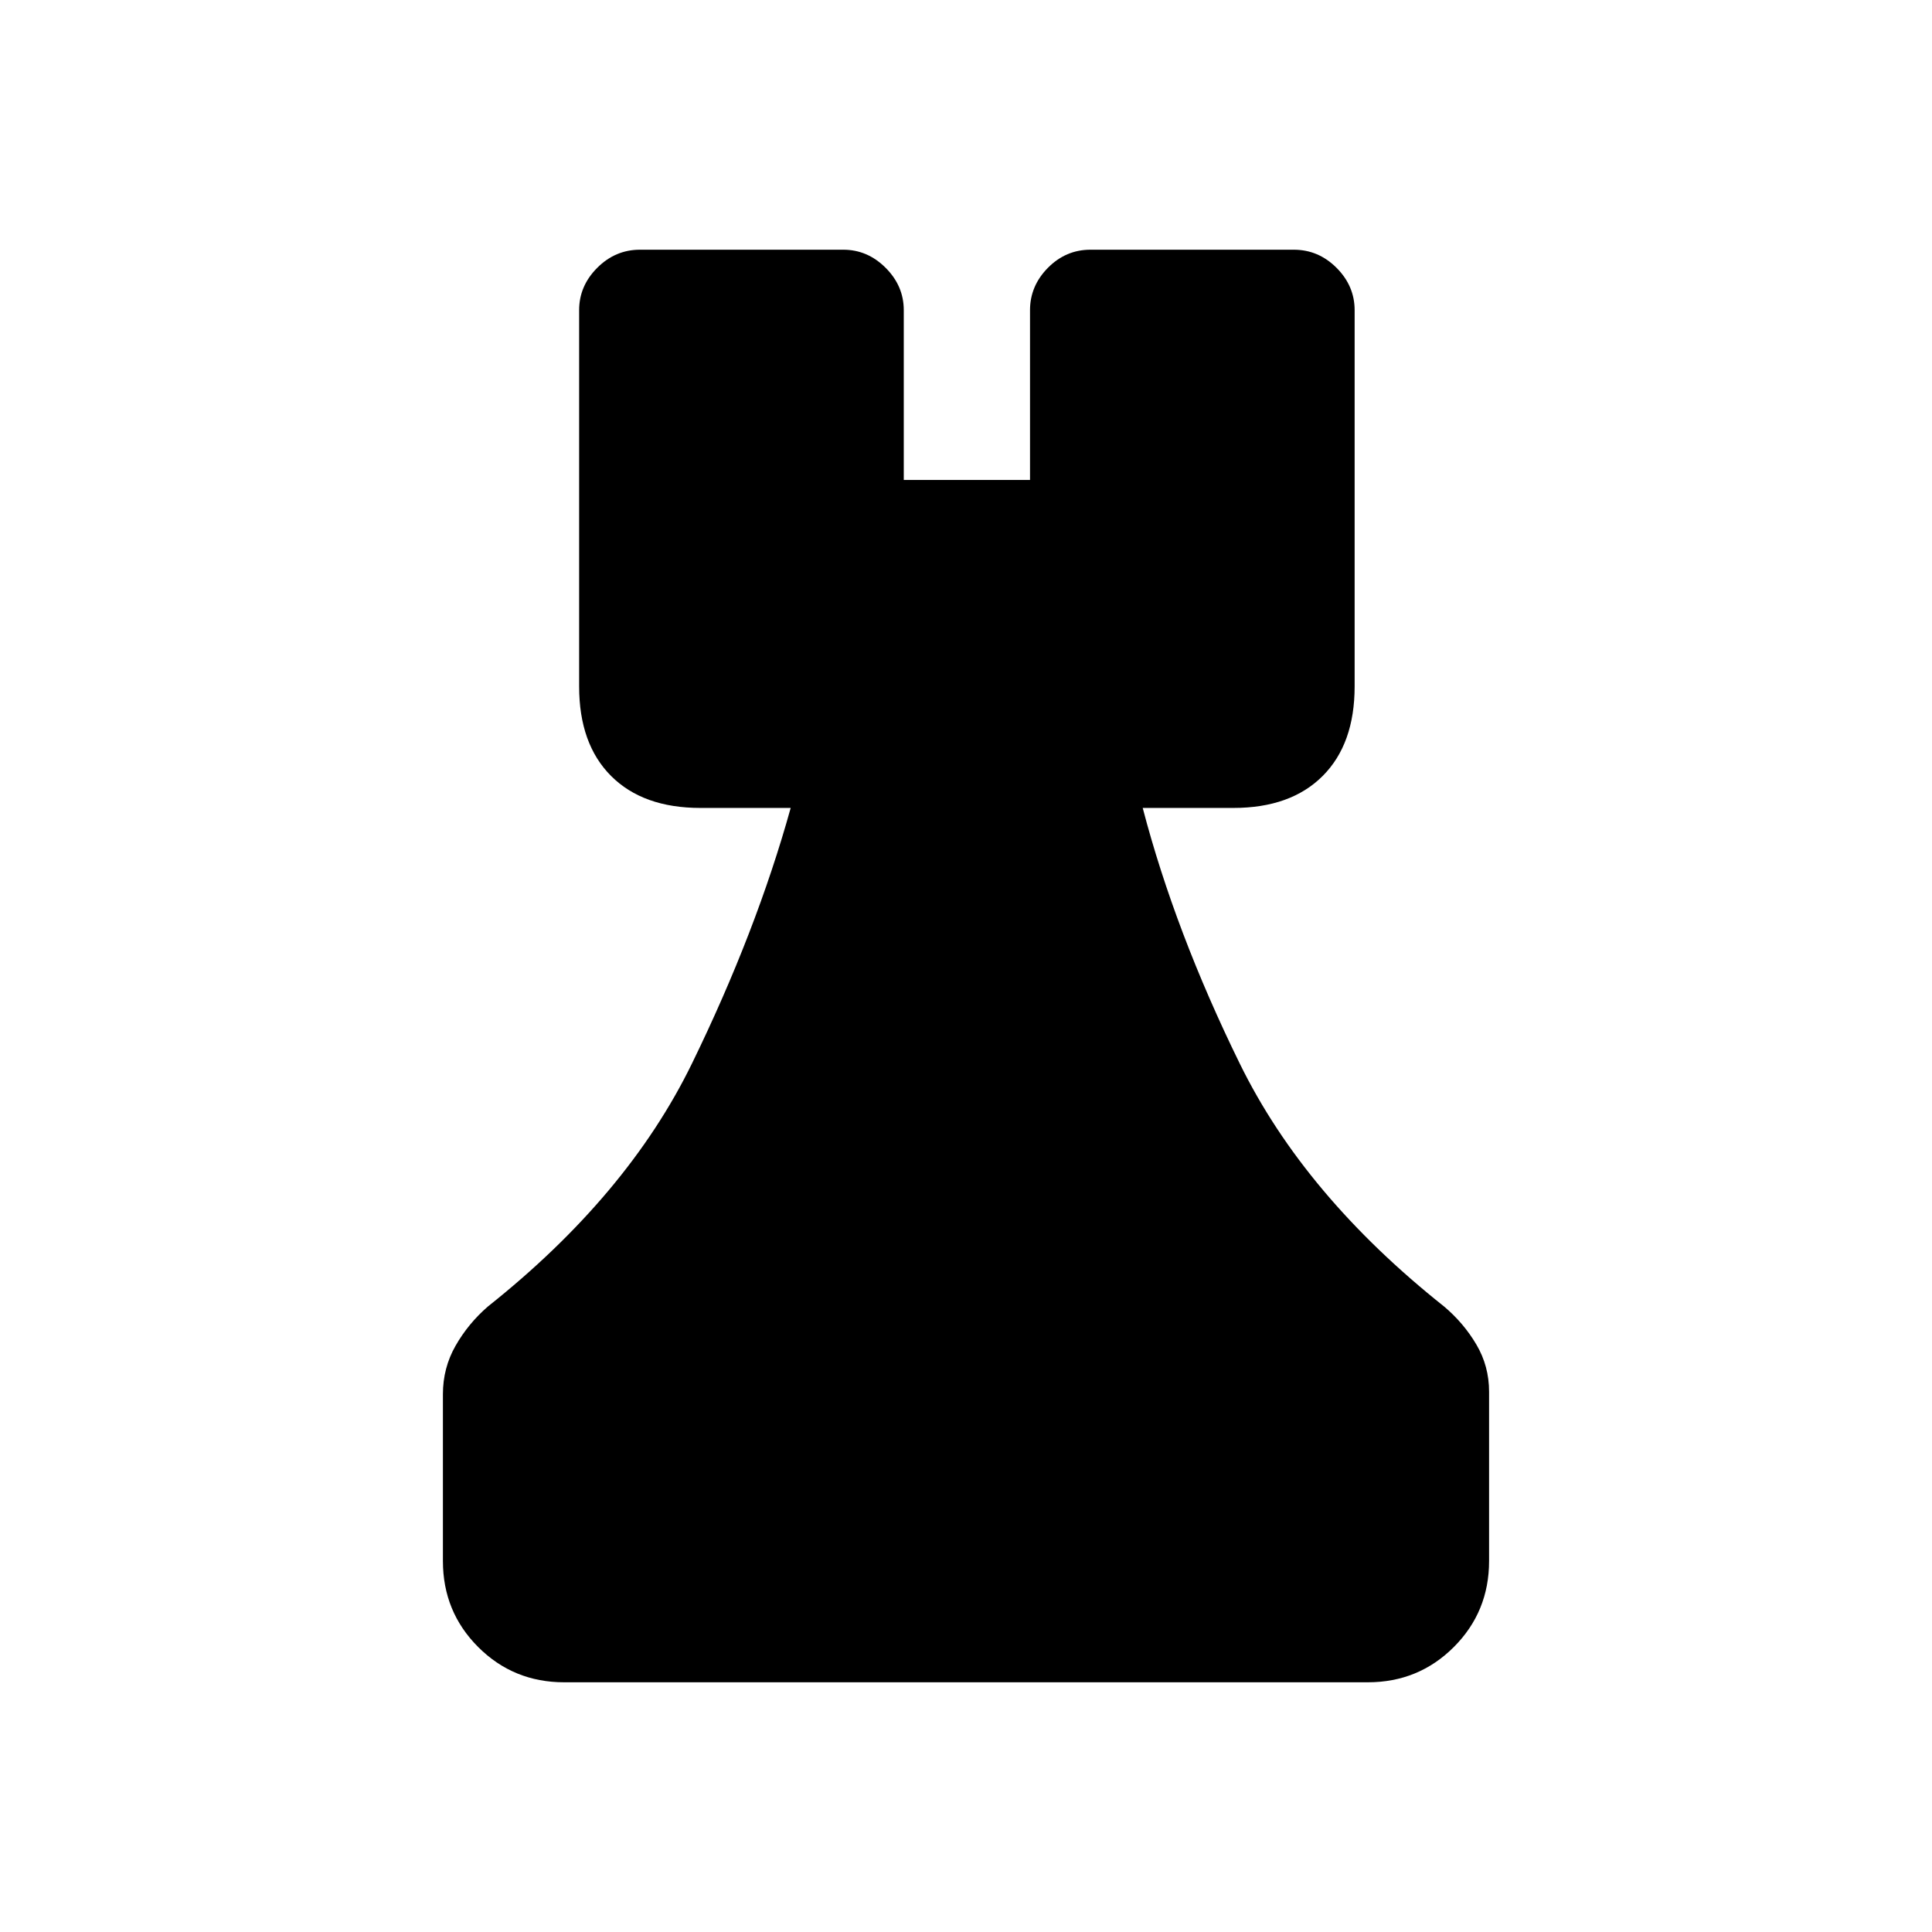 <svg xmlns="http://www.w3.org/2000/svg" height="20" viewBox="0 -960 960 960" width="20"><path d="M280.35-124.08q-25.23 0-42.75-17.52t-17.52-42.75v-82.88q0-13.08 6.3-24.1 6.3-11.02 16.01-19.44 69.42-55.15 101.42-120.73 32-65.58 49.08-127.04h-44.85q-28.5 0-44.39-15.88-15.88-15.89-15.88-44.49v-186.97q0-12.03 8.99-21.04 8.99-9 21.24-9h101.04q12.03 0 21.03 9 9.01 9.01 9.01 21.04v84.38h62.73v-84.38q0-12.03 8.89-21.04 8.9-9 21.15-9h101.03q12.25 0 21.24 9 8.99 9.01 8.99 21.04v186.97q0 28.6-15.88 44.49-15.88 15.88-44.38 15.88h-45.04q16.07 61.46 48.23 127.04 32.15 65.58 101.57 120.73 9.72 8.21 16.01 18.89 6.3 10.68 6.3 23.46v84.07q0 25.23-17.52 42.75t-42.75 17.52h-399.3Z"/></svg>